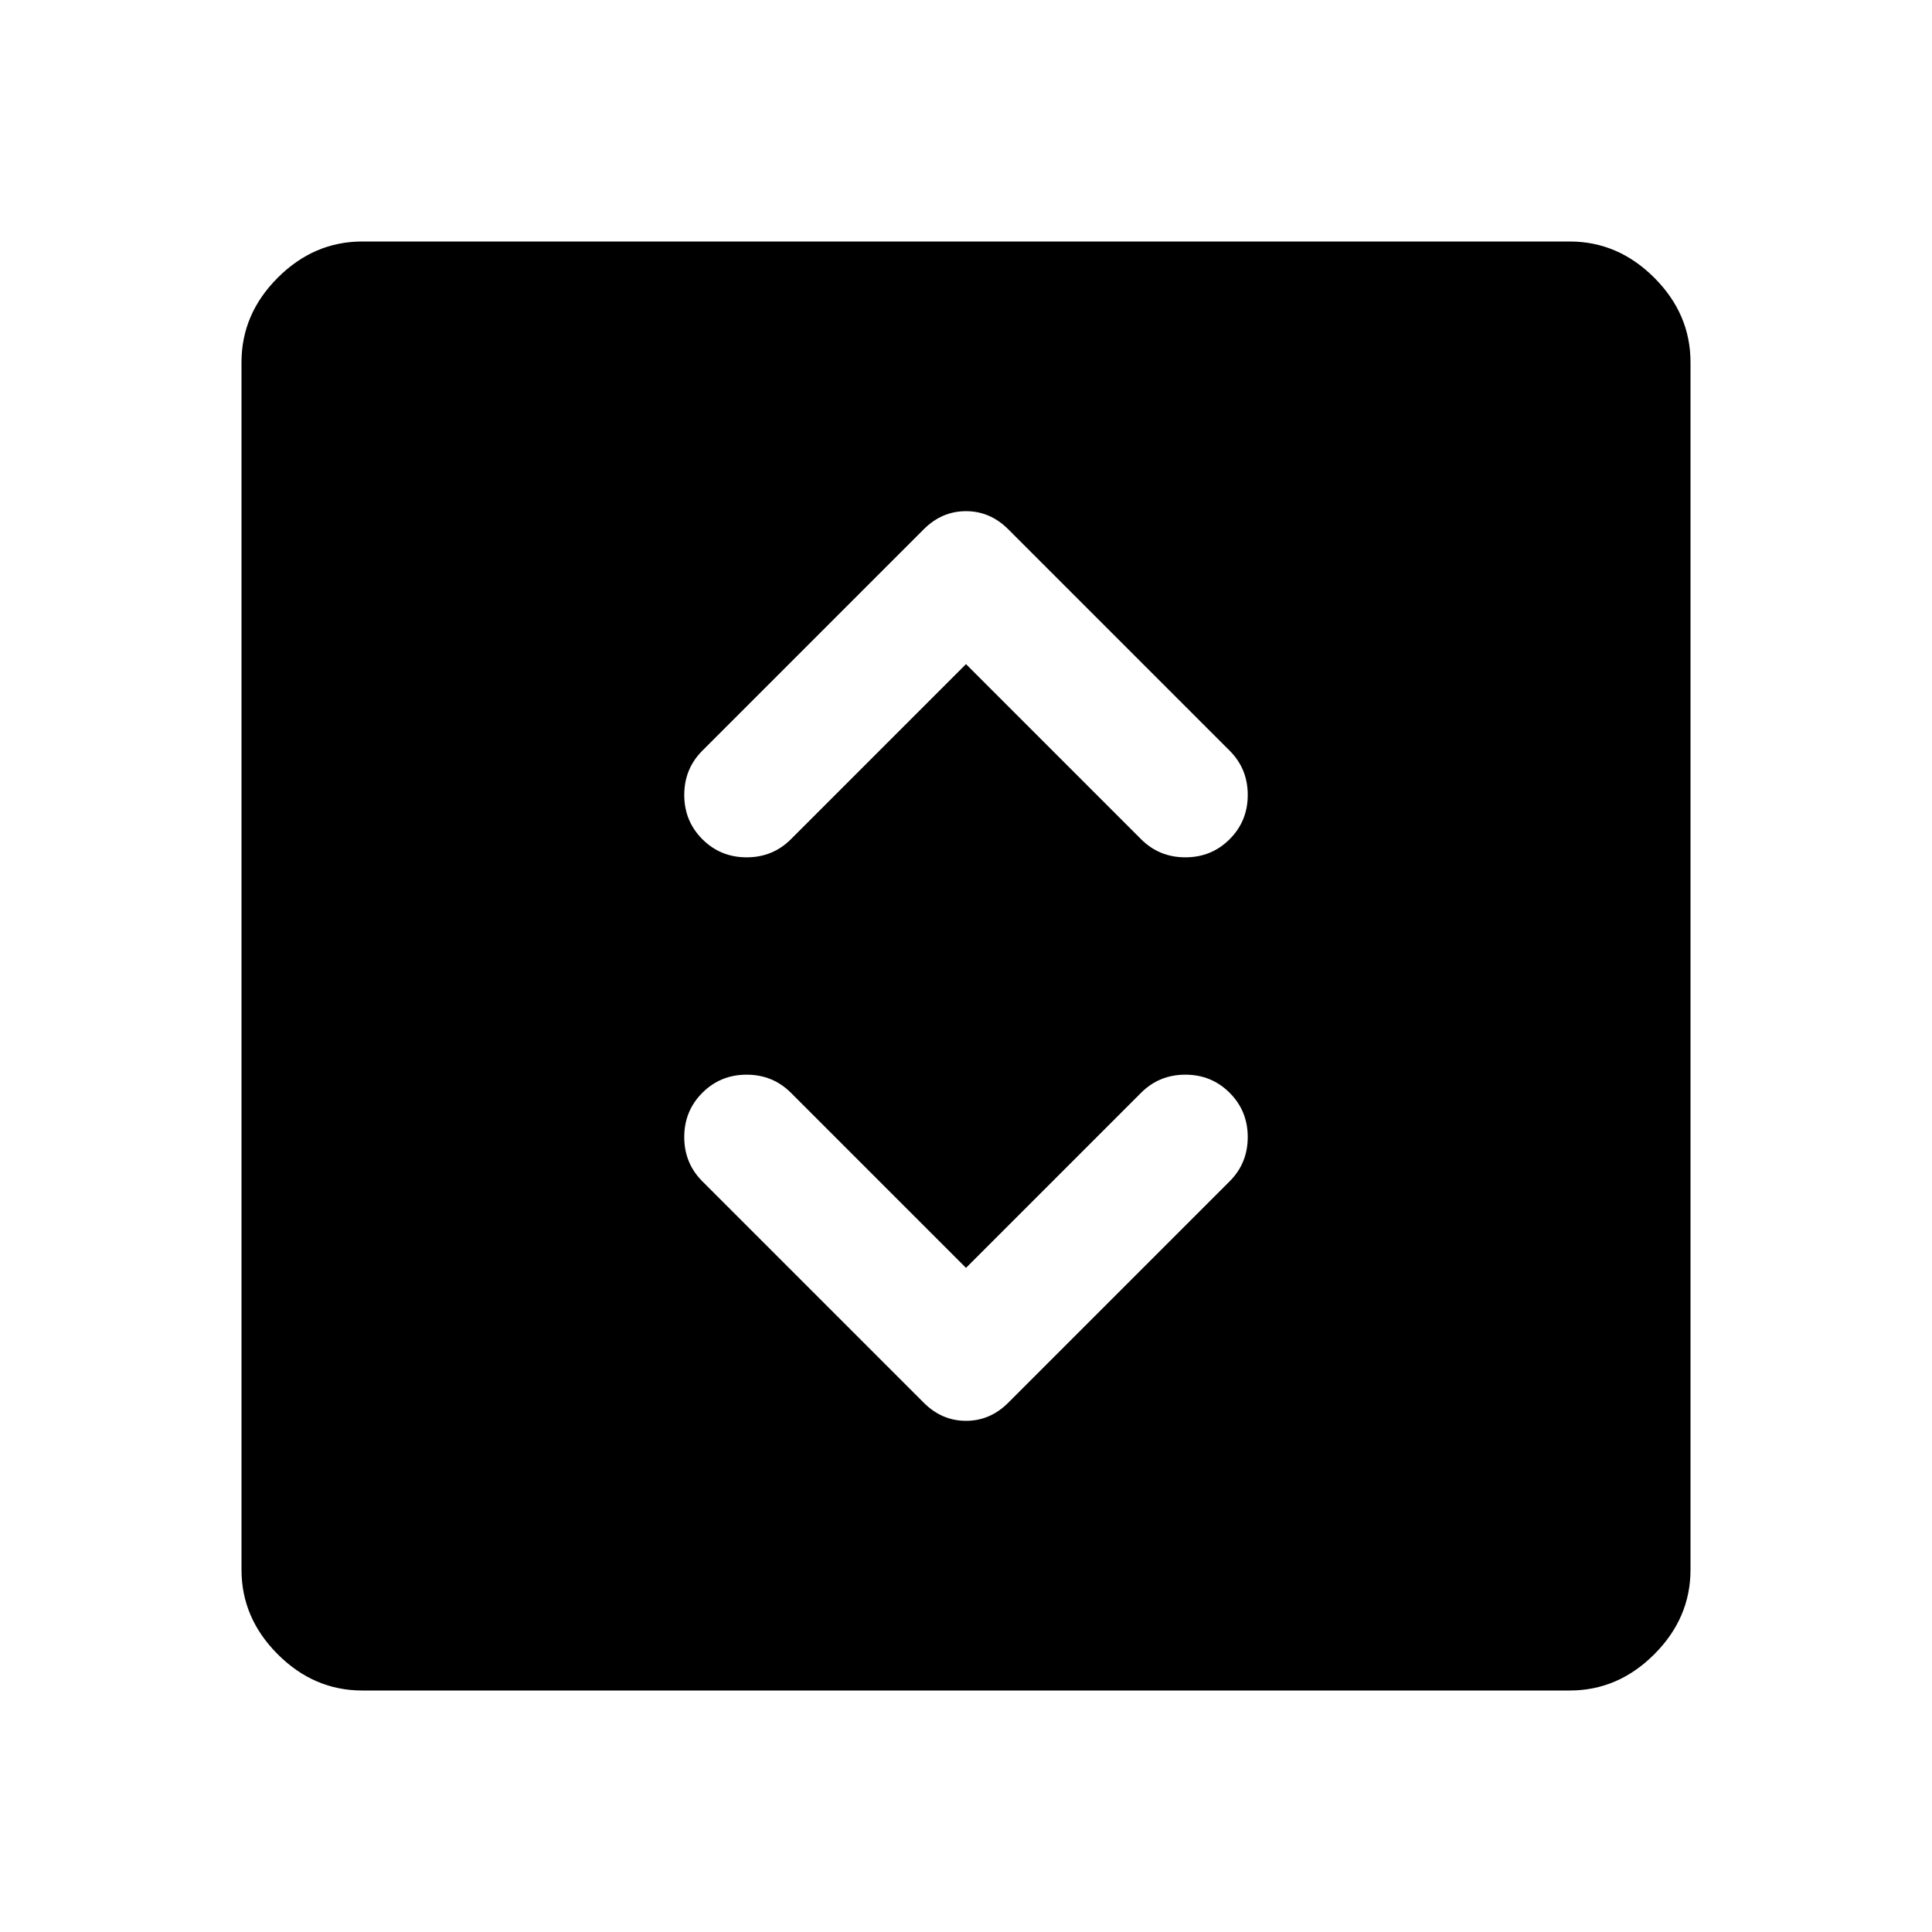 <svg xmlns="http://www.w3.org/2000/svg" width="48" height="48" viewBox="0 -960 960 960" fill="currentColor"><path d="m480-330-87-87q-9-9-22-9t-22 9q-9 9-9 22t9 22l110 110q9 9 21 9t21-9l110-110q9-9 9-22t-9-22q-9-9-22-9t-22 9l-87 87Zm0-300 87 87q9 9 22 9t22-9q9-9 9-22t-9-22L501-697q-9-9-21-9t-21 9L349-587q-9 9-9 22t9 22q9 9 22 9t22-9l87-87ZM180-120q-24 0-42-18t-18-42v-600q0-24 18-42t42-18h600q24 0 42 18t18 42v600q0 24-18 42t-42 18H180Z"/></svg>
